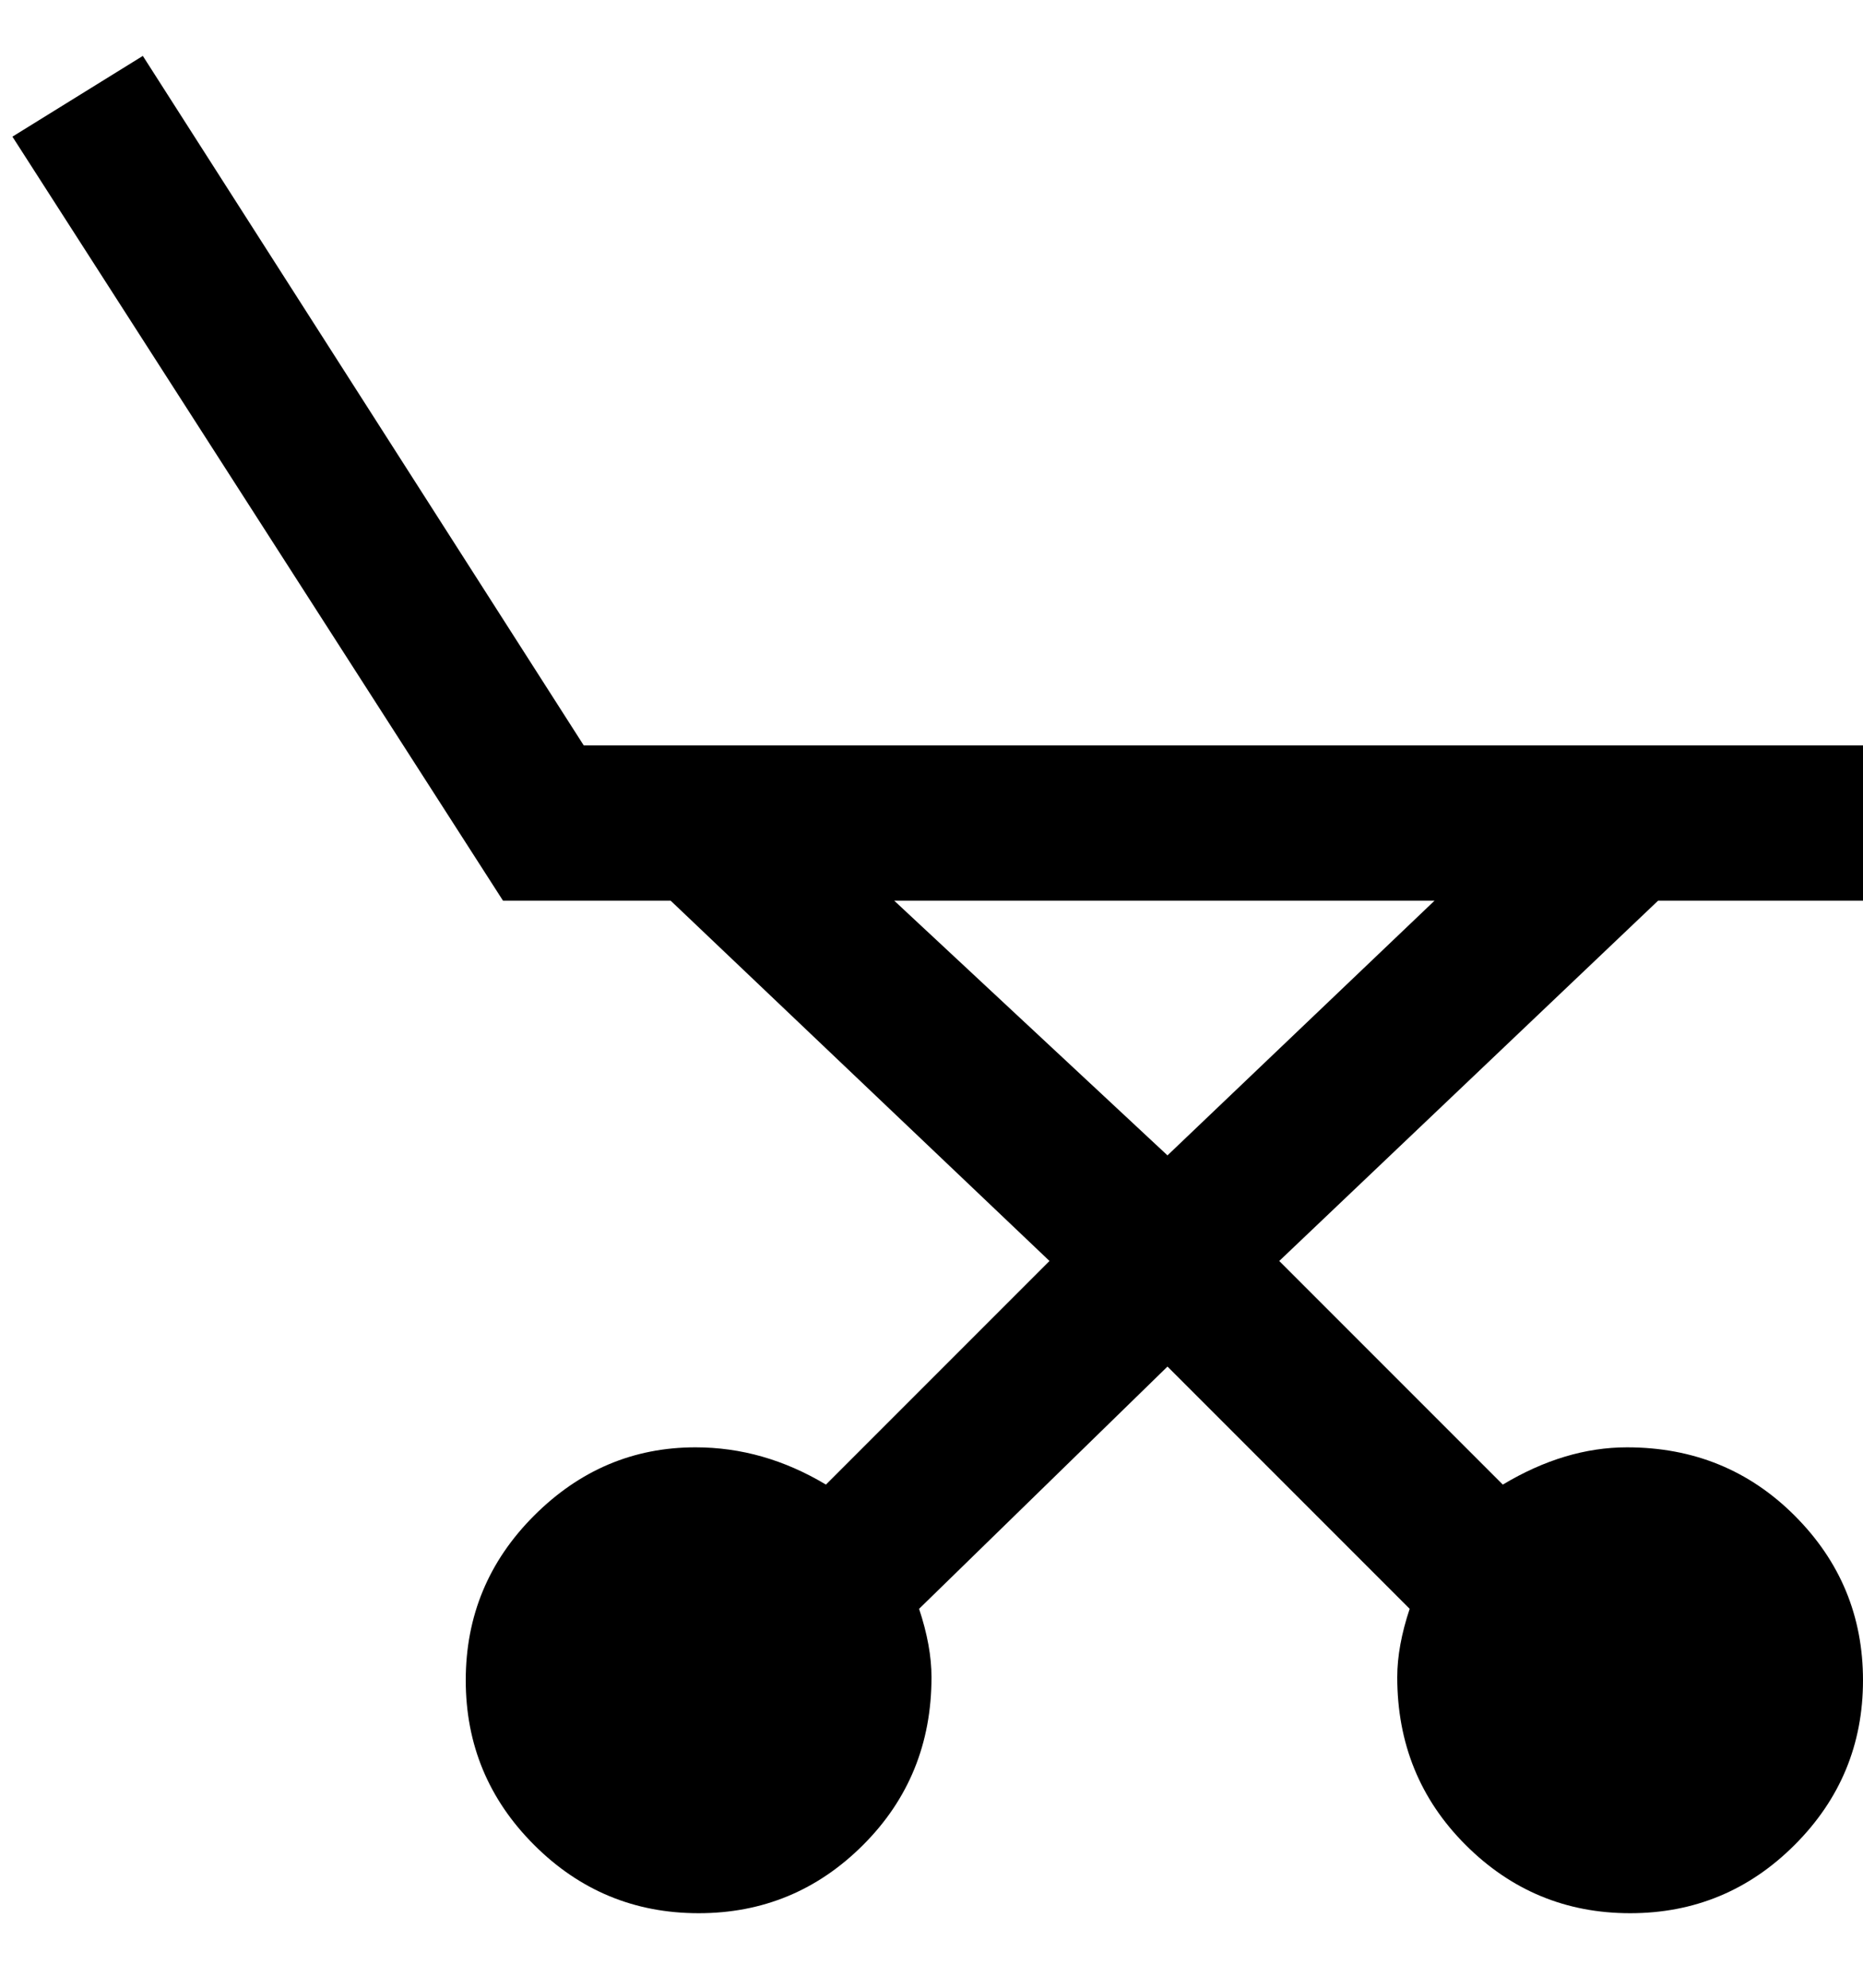 <svg viewBox="0 0 300 320" xmlns="http://www.w3.org/2000/svg"><path d="M267 145h33v-25H94L23 9 2 22l79 123h27l61 58-36 36q-10-6-21-6-15 0-26 11t-11 26.5Q75 286 86 297t26.5 11q15.5 0 26.5-11t11-27q0-5-2-11l40-39 39 39q-2 6-2 11 0 16 11 27t26.5 11q15.5 0 26.5-11t11-26.5q0-15.5-11-26.5t-27-11q-10 0-20 6l-36-36 61-58zm-123 0h87l-43 41-44-41z"/></svg>